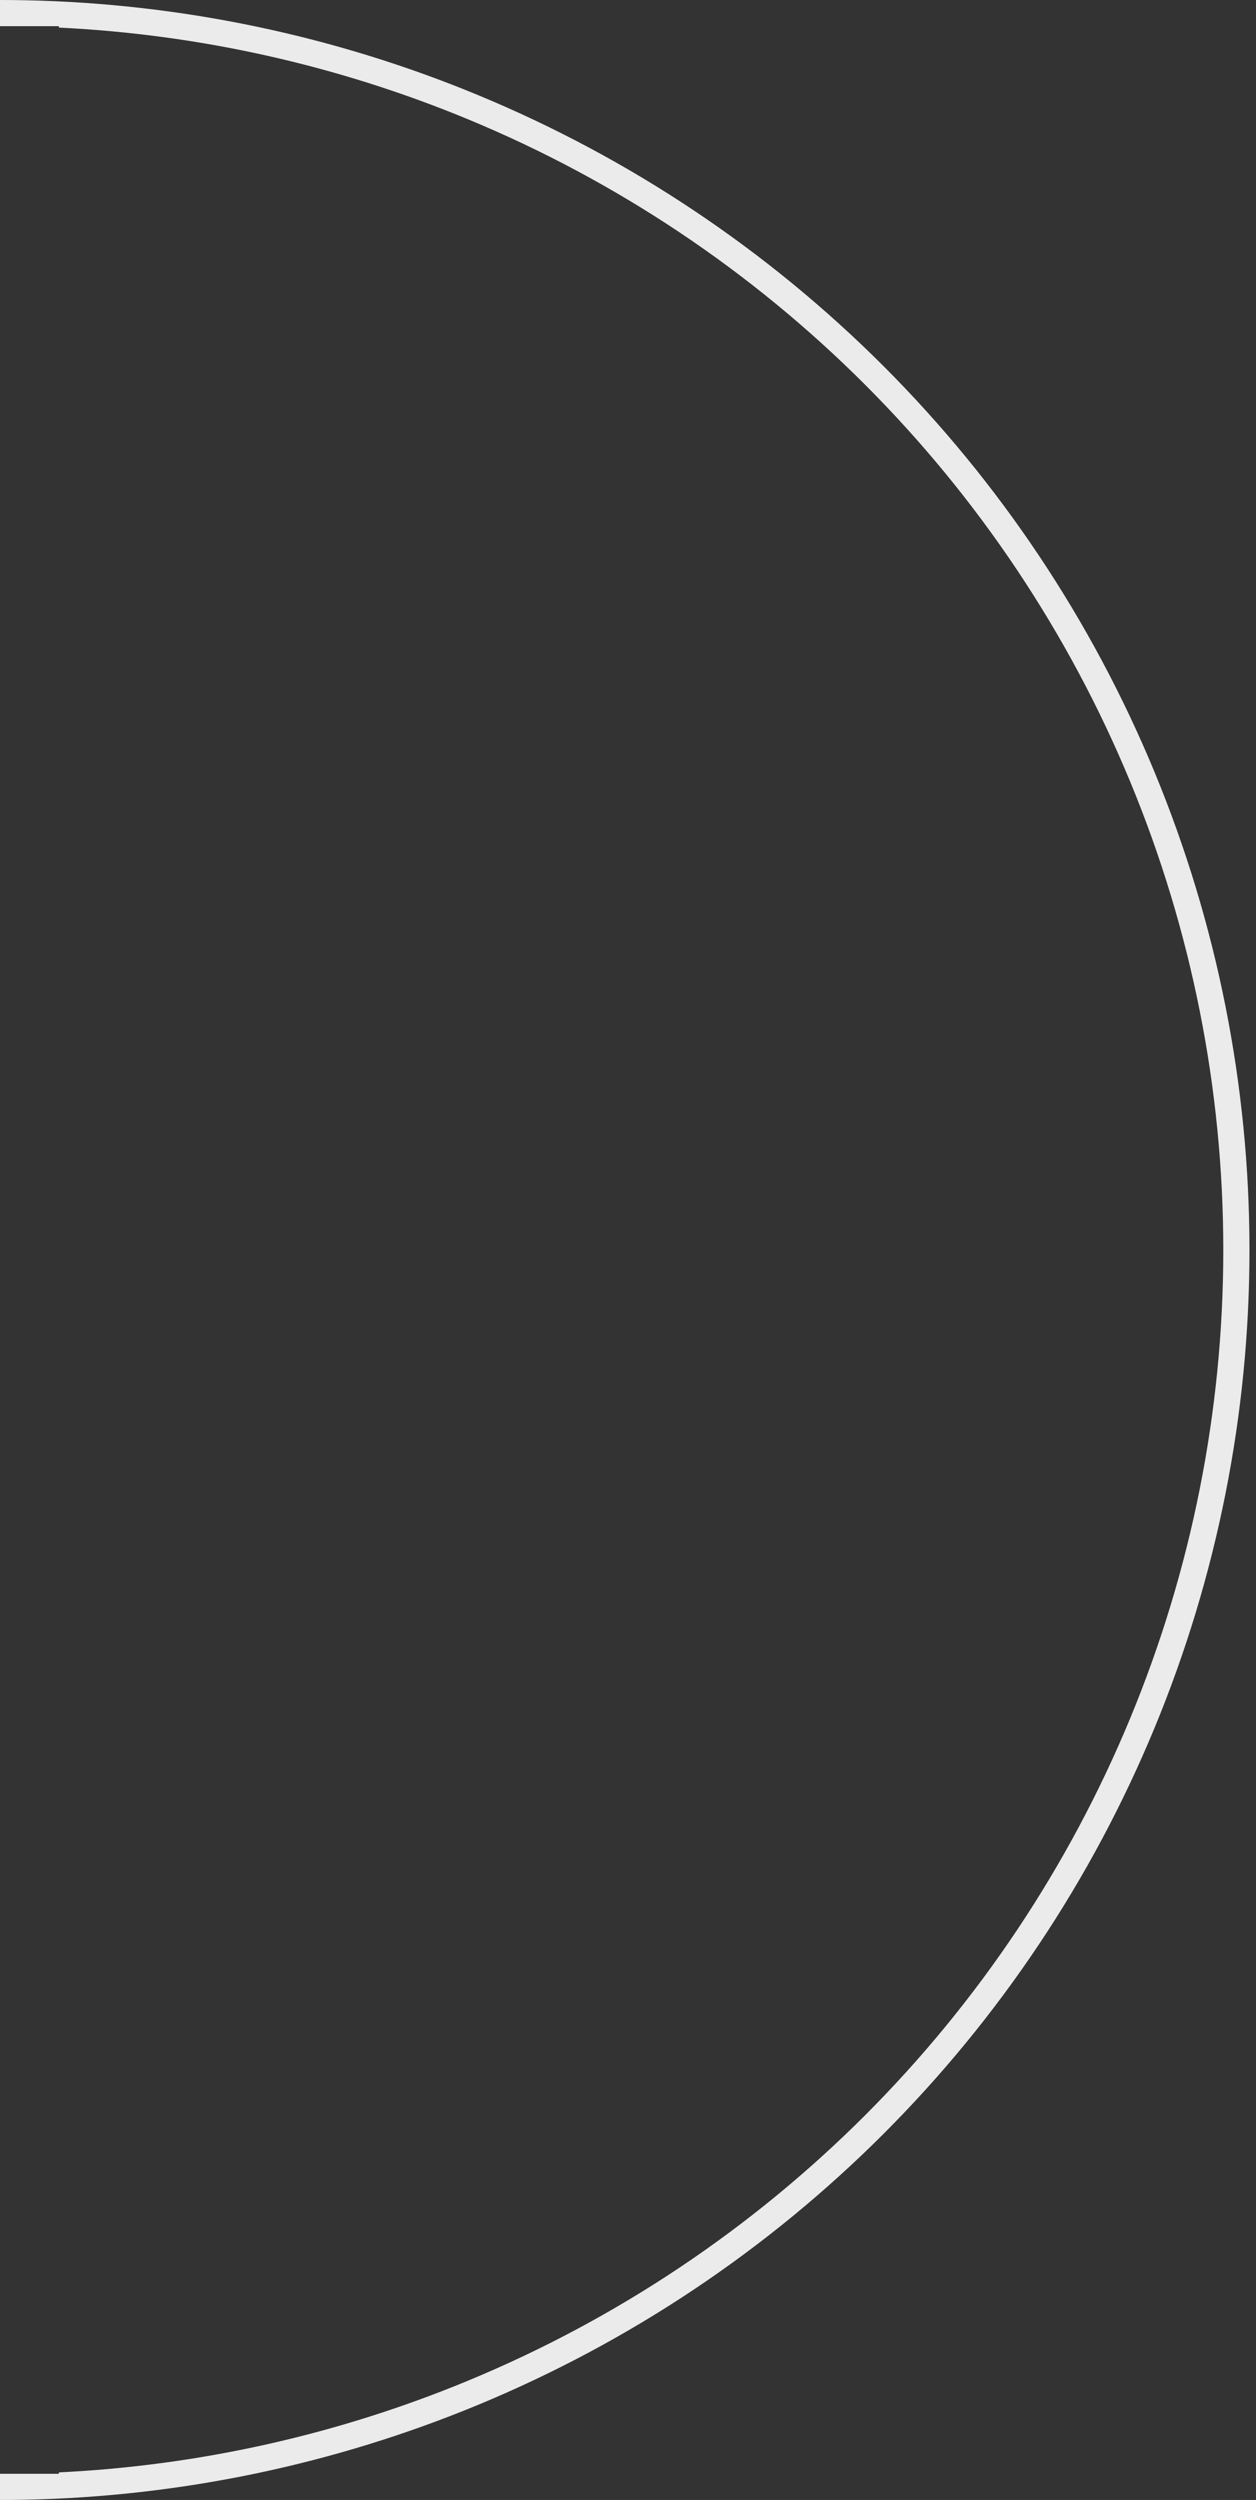 <svg width="192" height="382" viewBox="0 0 192 382" fill="none" xmlns="http://www.w3.org/2000/svg">
<rect x="0" y="0" width="192" height="382" fill="#333333" stroke="none"/>
<path fill-rule="evenodd" clip-rule="evenodd" d="M9.001 4.217C30.484 5.252 51.651 9.987 71.563 18.235C94.251 27.632 114.866 41.407 132.231 58.771C149.595 76.136 163.369 96.751 172.767 119.439C182.165 142.127 187.001 166.443 187.001 191.001C187.001 215.558 182.164 239.875 172.767 262.563C163.369 285.25 149.594 305.865 132.23 323.23C114.865 340.594 94.25 354.368 71.562 363.766C51.65 372.014 30.484 376.748 9.001 377.783V378H3.05176e-05L0 382C1.334 382 2.668 381.986 4 381.958C27.72 381.461 51.152 376.549 73.093 367.461C96.266 357.863 117.322 343.794 135.058 326.058C152.794 308.322 166.863 287.267 176.462 264.093C186.061 240.92 191.001 216.083 191.001 191.001C191.001 165.918 186.061 141.081 176.463 117.908C166.864 94.735 152.795 73.679 135.059 55.943C117.323 38.207 96.267 24.138 73.094 14.539C51.153 5.451 27.721 0.539 4.001 0.042C2.669 0.014 1.335 0 0.001 0V4H9.001V4.217Z" fill="#EBEBEB"/>
</svg>
